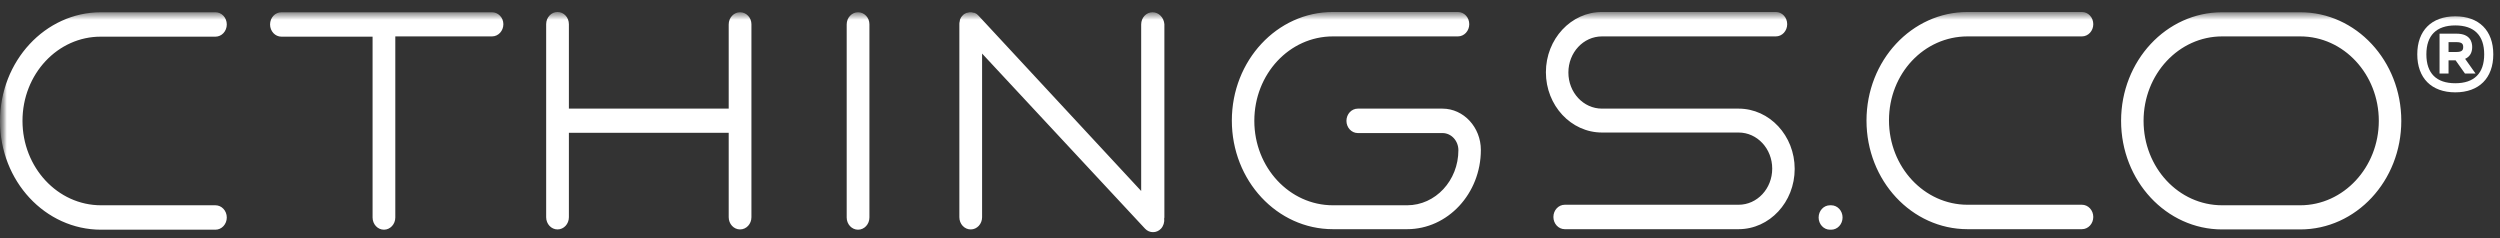 <svg width="189" height="18" viewBox="0 0 189 18" fill="none" xmlns="http://www.w3.org/2000/svg">
<rect x="0" y="0" width="189" height="18" fill="#333333" stroke="none"/>
<g clip-path="url(#clip0_46_186)">
<mask id="mask0_46_186" style="mask-type:luminance" maskUnits="userSpaceOnUse" x="0" y="0" width="189" height="18">
<path d="M189 0H0V18H189V0Z" fill="white"/>
</mask>
<g mask="url(#mask0_46_186)">
<mask id="mask1_46_186" style="mask-type:luminance" maskUnits="userSpaceOnUse" x="0" y="0" width="189" height="19">
<path d="M189 0.984H0V18.655H189V0.984Z" fill="white"/>
</mask>
<g mask="url(#mask1_46_186)">
<path fill-rule="evenodd" clip-rule="evenodd" d="M1.7 9.136C1.7 12.651 4.35 15.519 7.64 15.519H16.286C16.761 15.519 17.145 15.931 17.145 16.442C17.145 16.952 16.761 17.365 16.286 17.365H7.64C3.418 17.365 0 13.692 0 9.155C0 4.618 3.418 0.926 7.64 0.926H16.286C16.761 0.926 17.145 1.338 17.145 1.849C17.145 2.36 16.761 2.772 16.286 2.772H7.64C4.368 2.752 1.7 5.6 1.7 9.136ZM148.747 2.752H157.393C157.868 2.752 158.252 2.34 158.252 1.829C158.252 1.319 157.868 0.906 157.393 0.906H148.747C144.525 0.906 141.107 4.579 141.107 9.116C141.107 13.653 144.525 17.326 148.747 17.326H157.393C157.868 17.326 158.252 16.913 158.252 16.402C158.252 15.892 157.868 15.479 157.393 15.479H148.747C145.476 15.479 142.807 12.632 142.807 9.096C142.807 5.561 145.457 2.752 148.747 2.752ZM109.047 8.212H102.65C102.175 8.212 101.791 8.625 101.791 9.136C101.791 9.646 102.175 10.059 102.65 10.059H109.047C109.724 10.059 110.254 10.648 110.254 11.355C110.254 13.653 108.517 15.519 106.379 15.519H100.767C97.496 15.519 94.827 12.671 94.827 9.136C94.827 5.6 97.477 2.752 100.767 2.752H110.217C110.692 2.752 111.076 2.34 111.076 1.829C111.076 1.319 110.692 0.906 110.217 0.906H100.767C96.545 0.906 93.127 4.579 93.127 9.116C93.127 13.653 96.545 17.326 100.767 17.326H106.379C109.449 17.326 111.953 14.635 111.953 11.335C111.953 9.627 110.656 8.212 109.047 8.212ZM181.538 9.136C181.538 13.672 178.12 17.345 173.898 17.345H167.994C163.772 17.345 160.354 13.672 160.354 9.136C160.354 4.599 163.772 0.926 167.994 0.926H173.898C178.12 0.926 181.538 4.599 181.538 9.136ZM179.838 9.136C179.838 5.62 177.188 2.752 173.898 2.752H167.994C164.722 2.752 162.054 5.6 162.054 9.136C162.054 12.671 164.704 15.519 167.994 15.519H173.898C177.17 15.519 179.838 12.651 179.838 9.136ZM131.438 8.212H123.322H121.111C119.703 8.212 118.57 6.995 118.57 5.482C118.57 3.97 119.703 2.752 121.111 2.752H134.253C134.728 2.752 135.112 2.34 135.112 1.829C135.112 1.319 134.728 0.906 134.253 0.906H121.111C118.771 0.906 116.87 2.949 116.87 5.463C116.87 7.977 118.771 10.019 121.111 10.019H129.318H131.438C132.845 10.019 133.979 11.237 133.979 12.749C133.979 14.262 132.845 15.479 131.438 15.479H118.296C117.821 15.479 117.437 15.892 117.437 16.402C117.437 16.913 117.821 17.326 118.296 17.326H131.438C133.778 17.326 135.678 15.283 135.678 12.769C135.678 10.255 133.778 8.212 131.438 8.212ZM64.869 0.926C64.394 0.926 64.01 1.338 64.01 1.849V16.442C64.01 16.952 64.394 17.365 64.869 17.365C65.344 17.365 65.728 16.952 65.728 16.442V1.829C65.728 1.338 65.344 0.926 64.869 0.926ZM37.196 0.926H21.276C20.8 0.926 20.417 1.338 20.417 1.849C20.417 2.36 20.8 2.772 21.276 2.772H28.167V16.442C28.167 16.952 28.55 17.365 29.026 17.365C29.501 17.365 29.885 16.952 29.885 16.442V2.752H37.196C37.671 2.752 38.055 2.34 38.055 1.829C38.055 1.319 37.653 0.926 37.196 0.926ZM87.132 0.926C86.657 0.926 86.273 1.338 86.273 1.849V14.438L73.972 1.181C73.935 1.142 73.88 1.103 73.844 1.063C73.825 1.044 73.807 1.044 73.77 1.024C73.752 1.004 73.716 0.985 73.697 0.985C73.679 0.965 73.642 0.965 73.606 0.965C73.588 0.965 73.551 0.946 73.533 0.946C73.478 0.926 73.423 0.926 73.368 0.926C73.314 0.926 73.259 0.926 73.204 0.946C73.186 0.946 73.149 0.965 73.131 0.965C73.094 0.965 73.076 0.985 73.039 0.985C73.003 1.004 72.984 1.024 72.966 1.024C72.948 1.044 72.93 1.044 72.893 1.063C72.838 1.103 72.802 1.142 72.765 1.181C72.729 1.22 72.692 1.26 72.656 1.319C72.637 1.338 72.637 1.358 72.619 1.397C72.601 1.417 72.582 1.456 72.582 1.476C72.564 1.515 72.564 1.535 72.564 1.574C72.564 1.594 72.546 1.633 72.546 1.653C72.528 1.712 72.528 1.77 72.528 1.829V16.422C72.528 16.933 72.911 17.345 73.387 17.345C73.862 17.345 74.246 16.933 74.246 16.422V4.049L86.565 17.286C86.894 17.64 87.442 17.64 87.772 17.286C87.954 17.09 88.046 16.795 88.009 16.54C88.009 16.501 88.027 16.481 88.027 16.442V1.829C87.991 1.338 87.607 0.926 87.132 0.926ZM55.949 0.926C55.474 0.926 55.09 1.338 55.09 1.849V8.212H43.008V1.829C43.008 1.319 42.625 0.906 42.149 0.906C41.674 0.906 41.29 1.319 41.29 1.829V16.422C41.29 16.933 41.674 17.345 42.149 17.345C42.625 17.345 43.008 16.933 43.008 16.422V10.039H55.09V16.422C55.09 16.933 55.474 17.345 55.949 17.345C56.425 17.345 56.808 16.933 56.808 16.422V1.829C56.808 1.338 56.425 0.926 55.949 0.926ZM138.438 15.519H138.347C137.872 15.519 137.488 15.931 137.488 16.442C137.488 16.952 137.872 17.365 138.347 17.365H138.438C138.914 17.365 139.298 16.952 139.298 16.442C139.298 15.931 138.914 15.519 138.438 15.519Z" fill="white"/>
<path d="M185.62 6.981C187.416 6.981 188.493 5.905 188.493 4.108C188.493 2.311 187.416 1.234 185.62 1.234C183.823 1.234 182.746 2.311 182.746 4.108C182.746 5.905 183.823 6.981 185.62 6.981ZM185.62 1.922C187.052 1.922 187.805 2.675 187.805 4.108C187.805 5.54 187.052 6.293 185.62 6.293C184.187 6.293 183.434 5.54 183.434 4.108C183.434 2.683 184.187 1.922 185.62 1.922ZM185.11 5.557V4.561H185.644L186.348 5.557H187.149L186.364 4.448C186.712 4.294 186.898 3.986 186.898 3.557C186.898 3.177 186.745 2.546 185.717 2.546H184.43V5.557H185.11ZM185.7 3.185C186.129 3.185 186.218 3.323 186.218 3.557C186.218 3.792 186.129 3.93 185.7 3.93H185.11V3.185H185.7Z" fill="white"/>
</g>
</g>
</g>
<defs>
<clipPath id="clip0_46_186">
<rect width="189" height="18" fill="white"/>
</clipPath>
</defs>
</svg>
